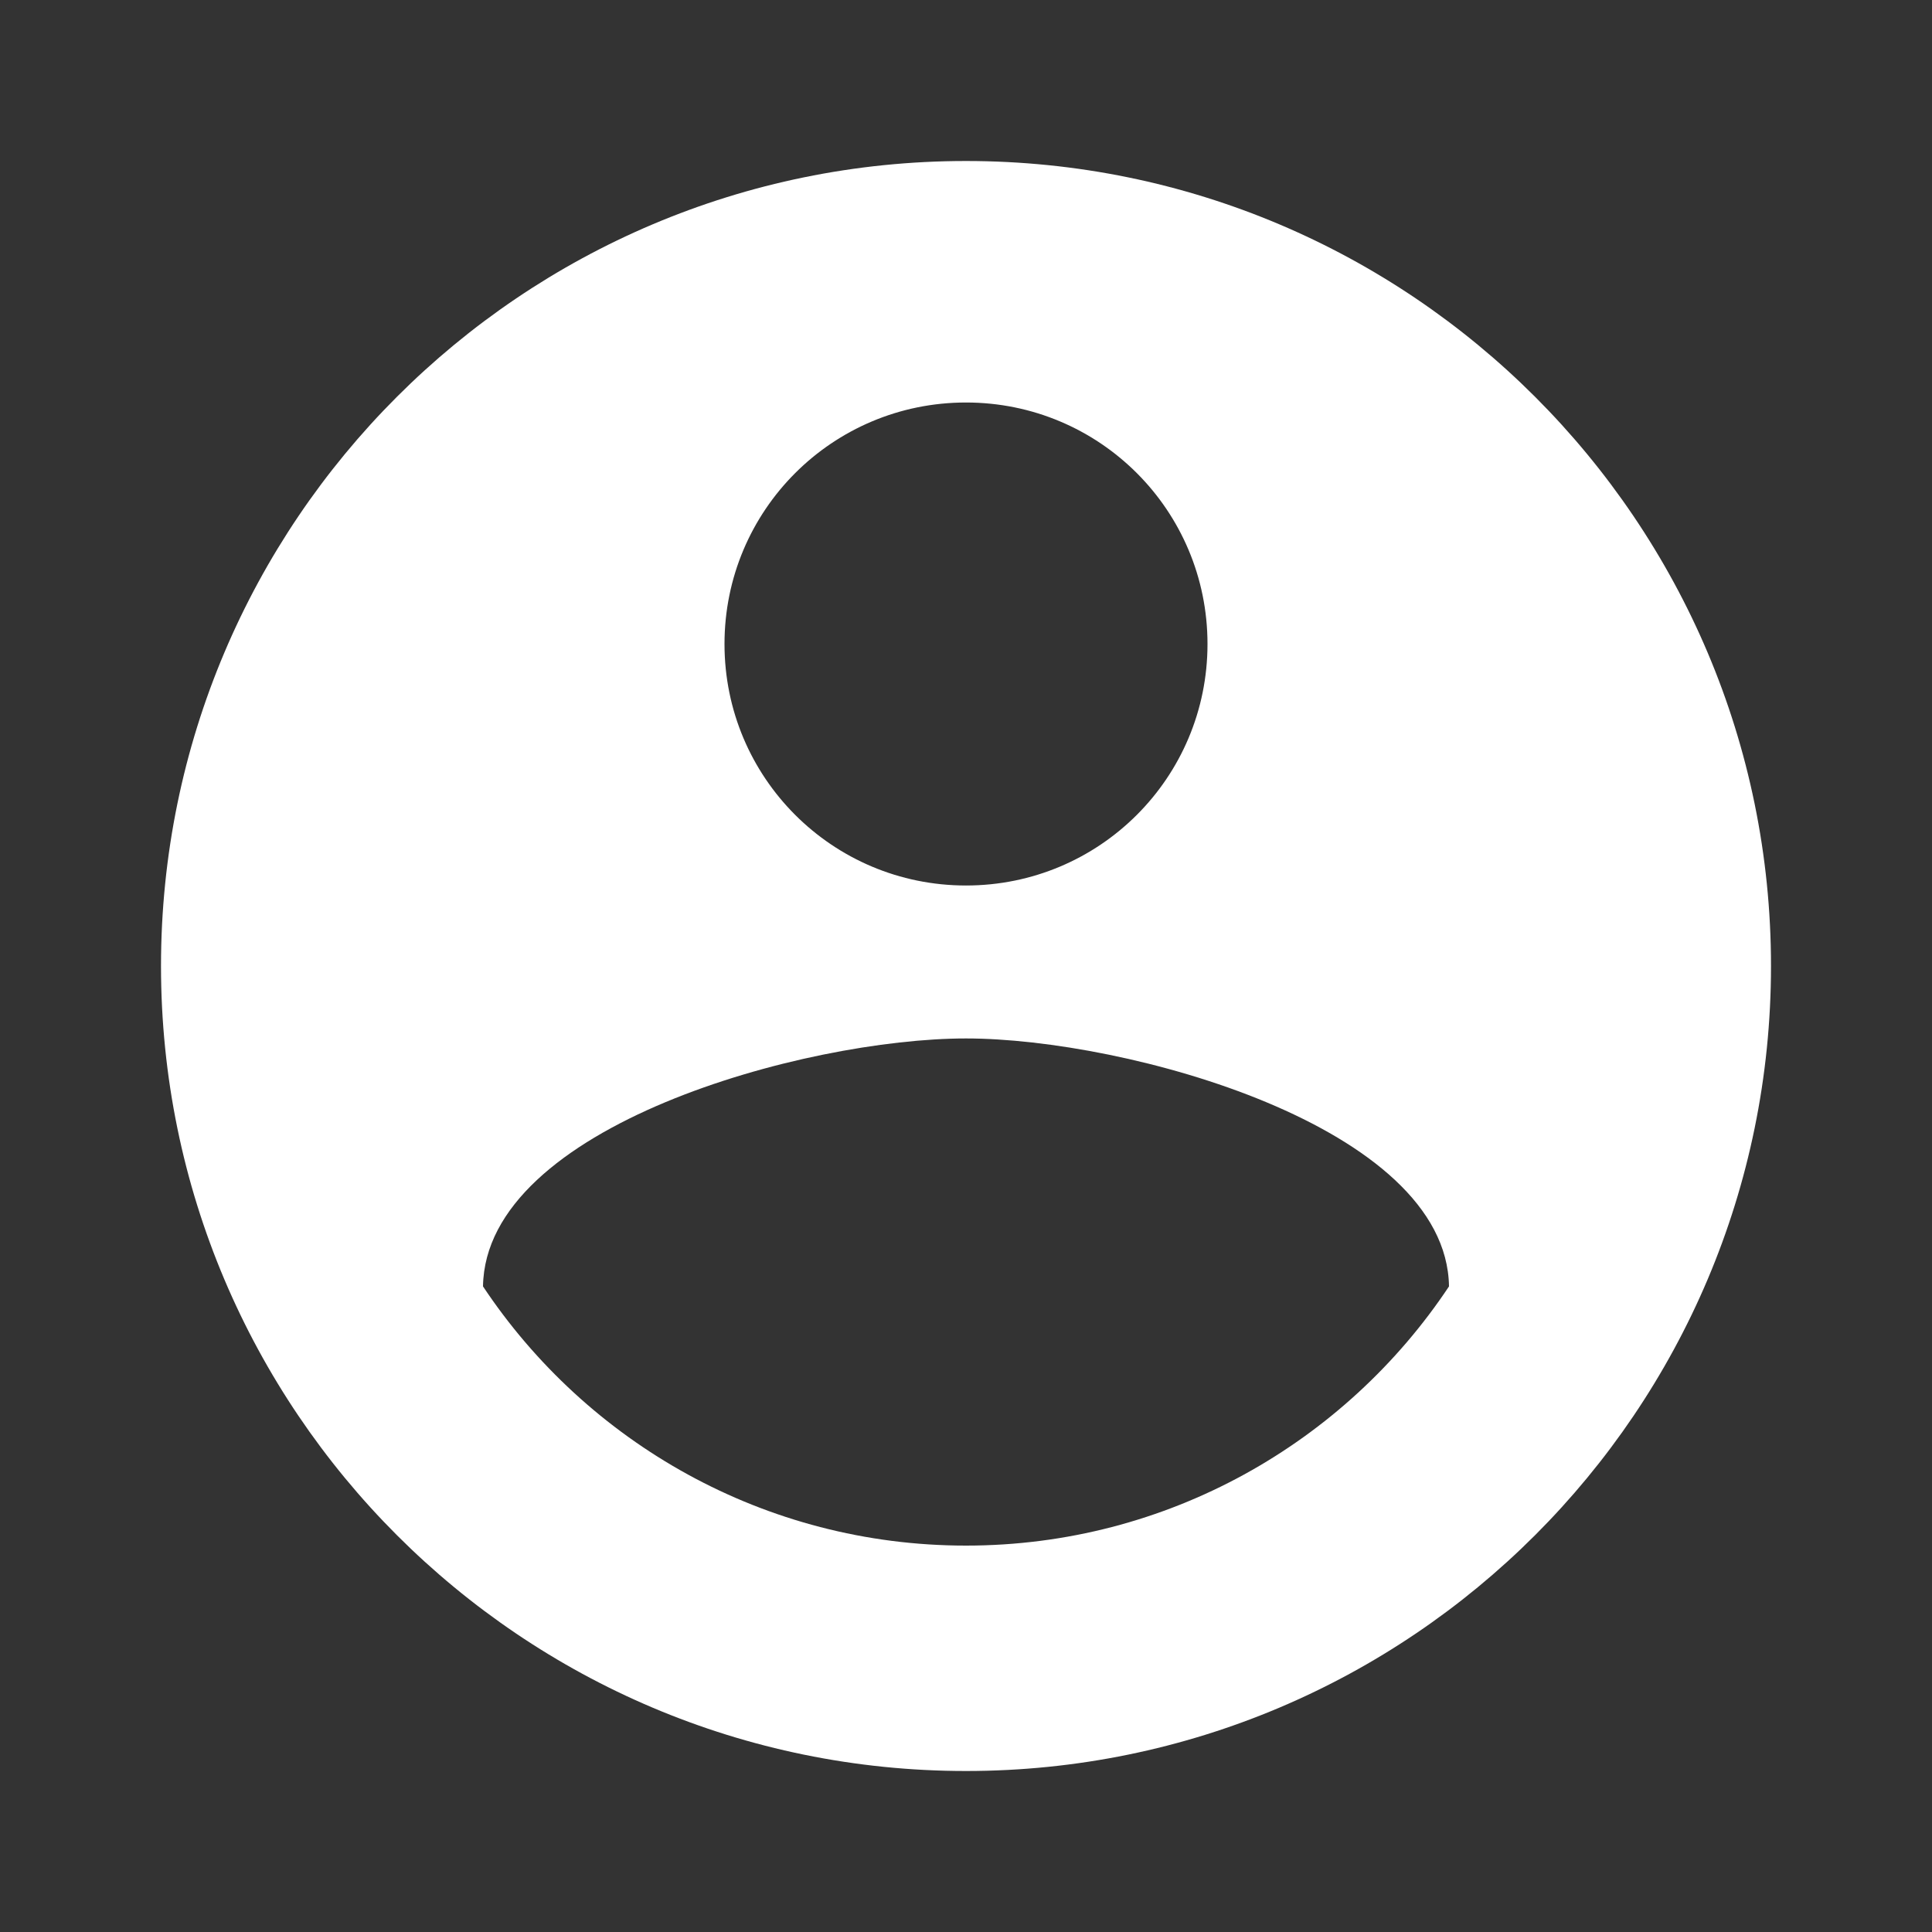 <svg width="800" height="800" viewBox="0 0 800 800" fill="none" xmlns="http://www.w3.org/2000/svg">
<rect x="0" y="0" width="800" height="800" fill="#333333" stroke="none"/>
<path d="M400 66.667C216 66.667 66.667 216 66.667 400C66.667 584 216 733.334 400 733.334C584 733.334 733.333 584 733.333 400C733.333 216 584 66.667 400 66.667ZM400 166.667C455.333 166.667 500 211.334 500 266.667C500 322 455.333 366.667 400 366.667C344.667 366.667 300 322 300 266.667C300 211.334 344.667 166.667 400 166.667ZM400 640C316.667 640 243 597.334 200 532.667C201 466.334 333.333 430 400 430C466.333 430 599 466.334 600 532.667C557 597.334 483.333 640 400 640Z" fill="white"/>
</svg>

